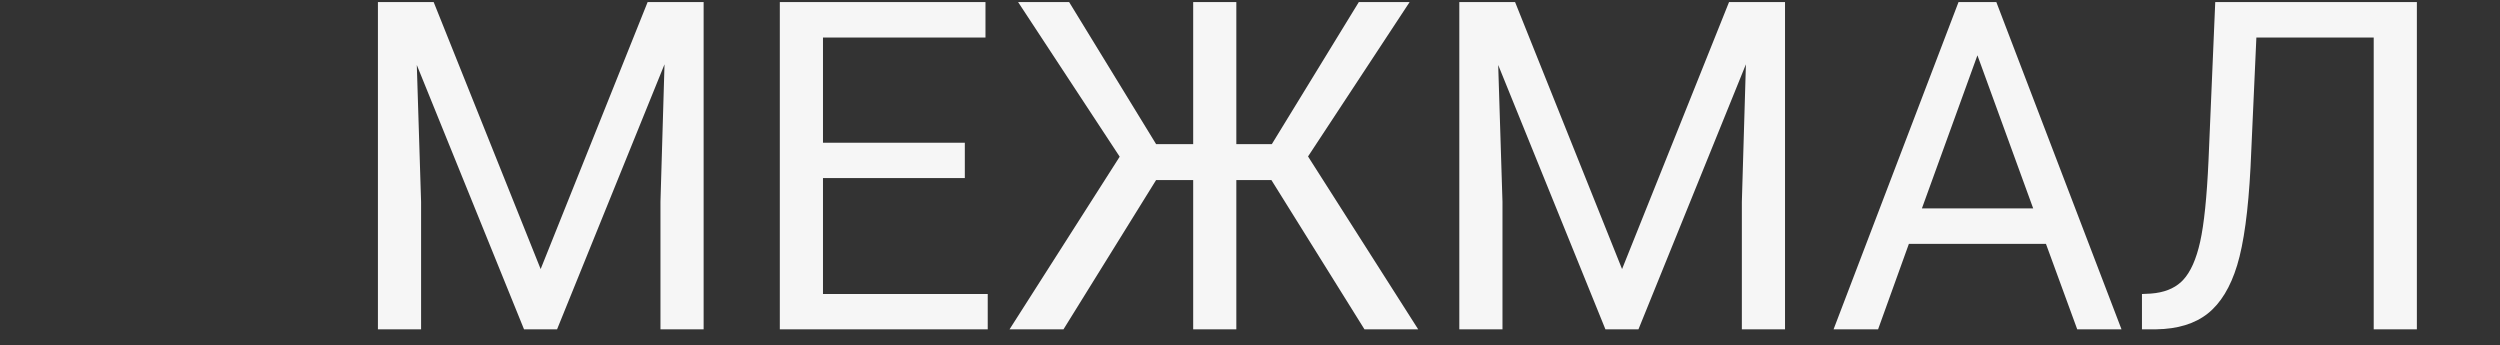 <?xml version="1.0" ?>
<svg width="1412" height="195" viewBox="0 0 1412 195" fill="none" xmlns="http://www.w3.org/2000/svg" xmlns:xlink="http://www.w3.org/1999/xlink">
    <rect x="0" y="0" width="1412" height="195" fill="#333333" stroke="none"/>
    <path id="МЕЖМАЛ" d="M305.36 151.97L244.93 1.15L213.45 1.15L213.45 186L237.83 186L237.83 114.01L235.41 36.7L295.97 186L314.63 186L375.32 36.32L373.03 114.01L373.03 186L397.41 186L397.41 1.15L365.79 1.15L305.36 151.97ZM464.82 100.56L544.93 100.56L544.93 80.62L464.82 80.62L464.82 21.21L556.6 21.21L556.6 1.15L440.44 1.15L440.44 186L557.87 186L557.87 166.06L464.82 166.06L464.82 100.56ZM698.28 101.7L718.09 101.7L770.65 186L800.99 186L738.78 88.37L796.17 1.15L767.47 1.15L718.34 81.39L698.28 81.39L698.28 1.15L673.91 1.15L673.91 81.39L652.96 81.39L603.83 1.15L575.01 1.15L632.4 88.5L570.19 186L600.66 186L652.96 101.7L673.91 101.7L673.91 186L698.28 186L698.28 101.7ZM916.14 151.97L855.71 1.15L824.22 1.15L824.22 186L848.6 186L848.6 114.01L846.18 36.7L906.74 186L925.4 186L986.09 36.32L983.8 114.01L983.8 186L1008.18 186L1008.18 1.15L976.57 1.15L916.14 151.97ZM1060.74 186L1078.13 137.75L1155.56 137.75L1173.22 186L1198.23 186L1127.52 1.15L1106.18 1.15L1035.6 186L1060.74 186ZM1365.05 186L1365.05 1.15L1251.17 1.15L1247.36 90.78Q1245.96 121.63 1242.66 136.48Q1239.36 151.34 1233.02 158.13Q1232.48 158.7 1231.91 159.23Q1225.67 165 1214.86 165.81L1209.78 166.06L1209.78 186L1217.78 186Q1236.06 185.74 1246.98 177.05Q1257.9 168.35 1263.55 149.81Q1269.19 131.28 1271.1 94.46L1274.4 21.21L1340.67 21.21L1340.67 186L1365.05 186ZM1148.34 117.69L1085.5 117.69L1116.85 31.24L1148.34 117.69Z" fill="#F6F6F6" />
ъ</svg>
